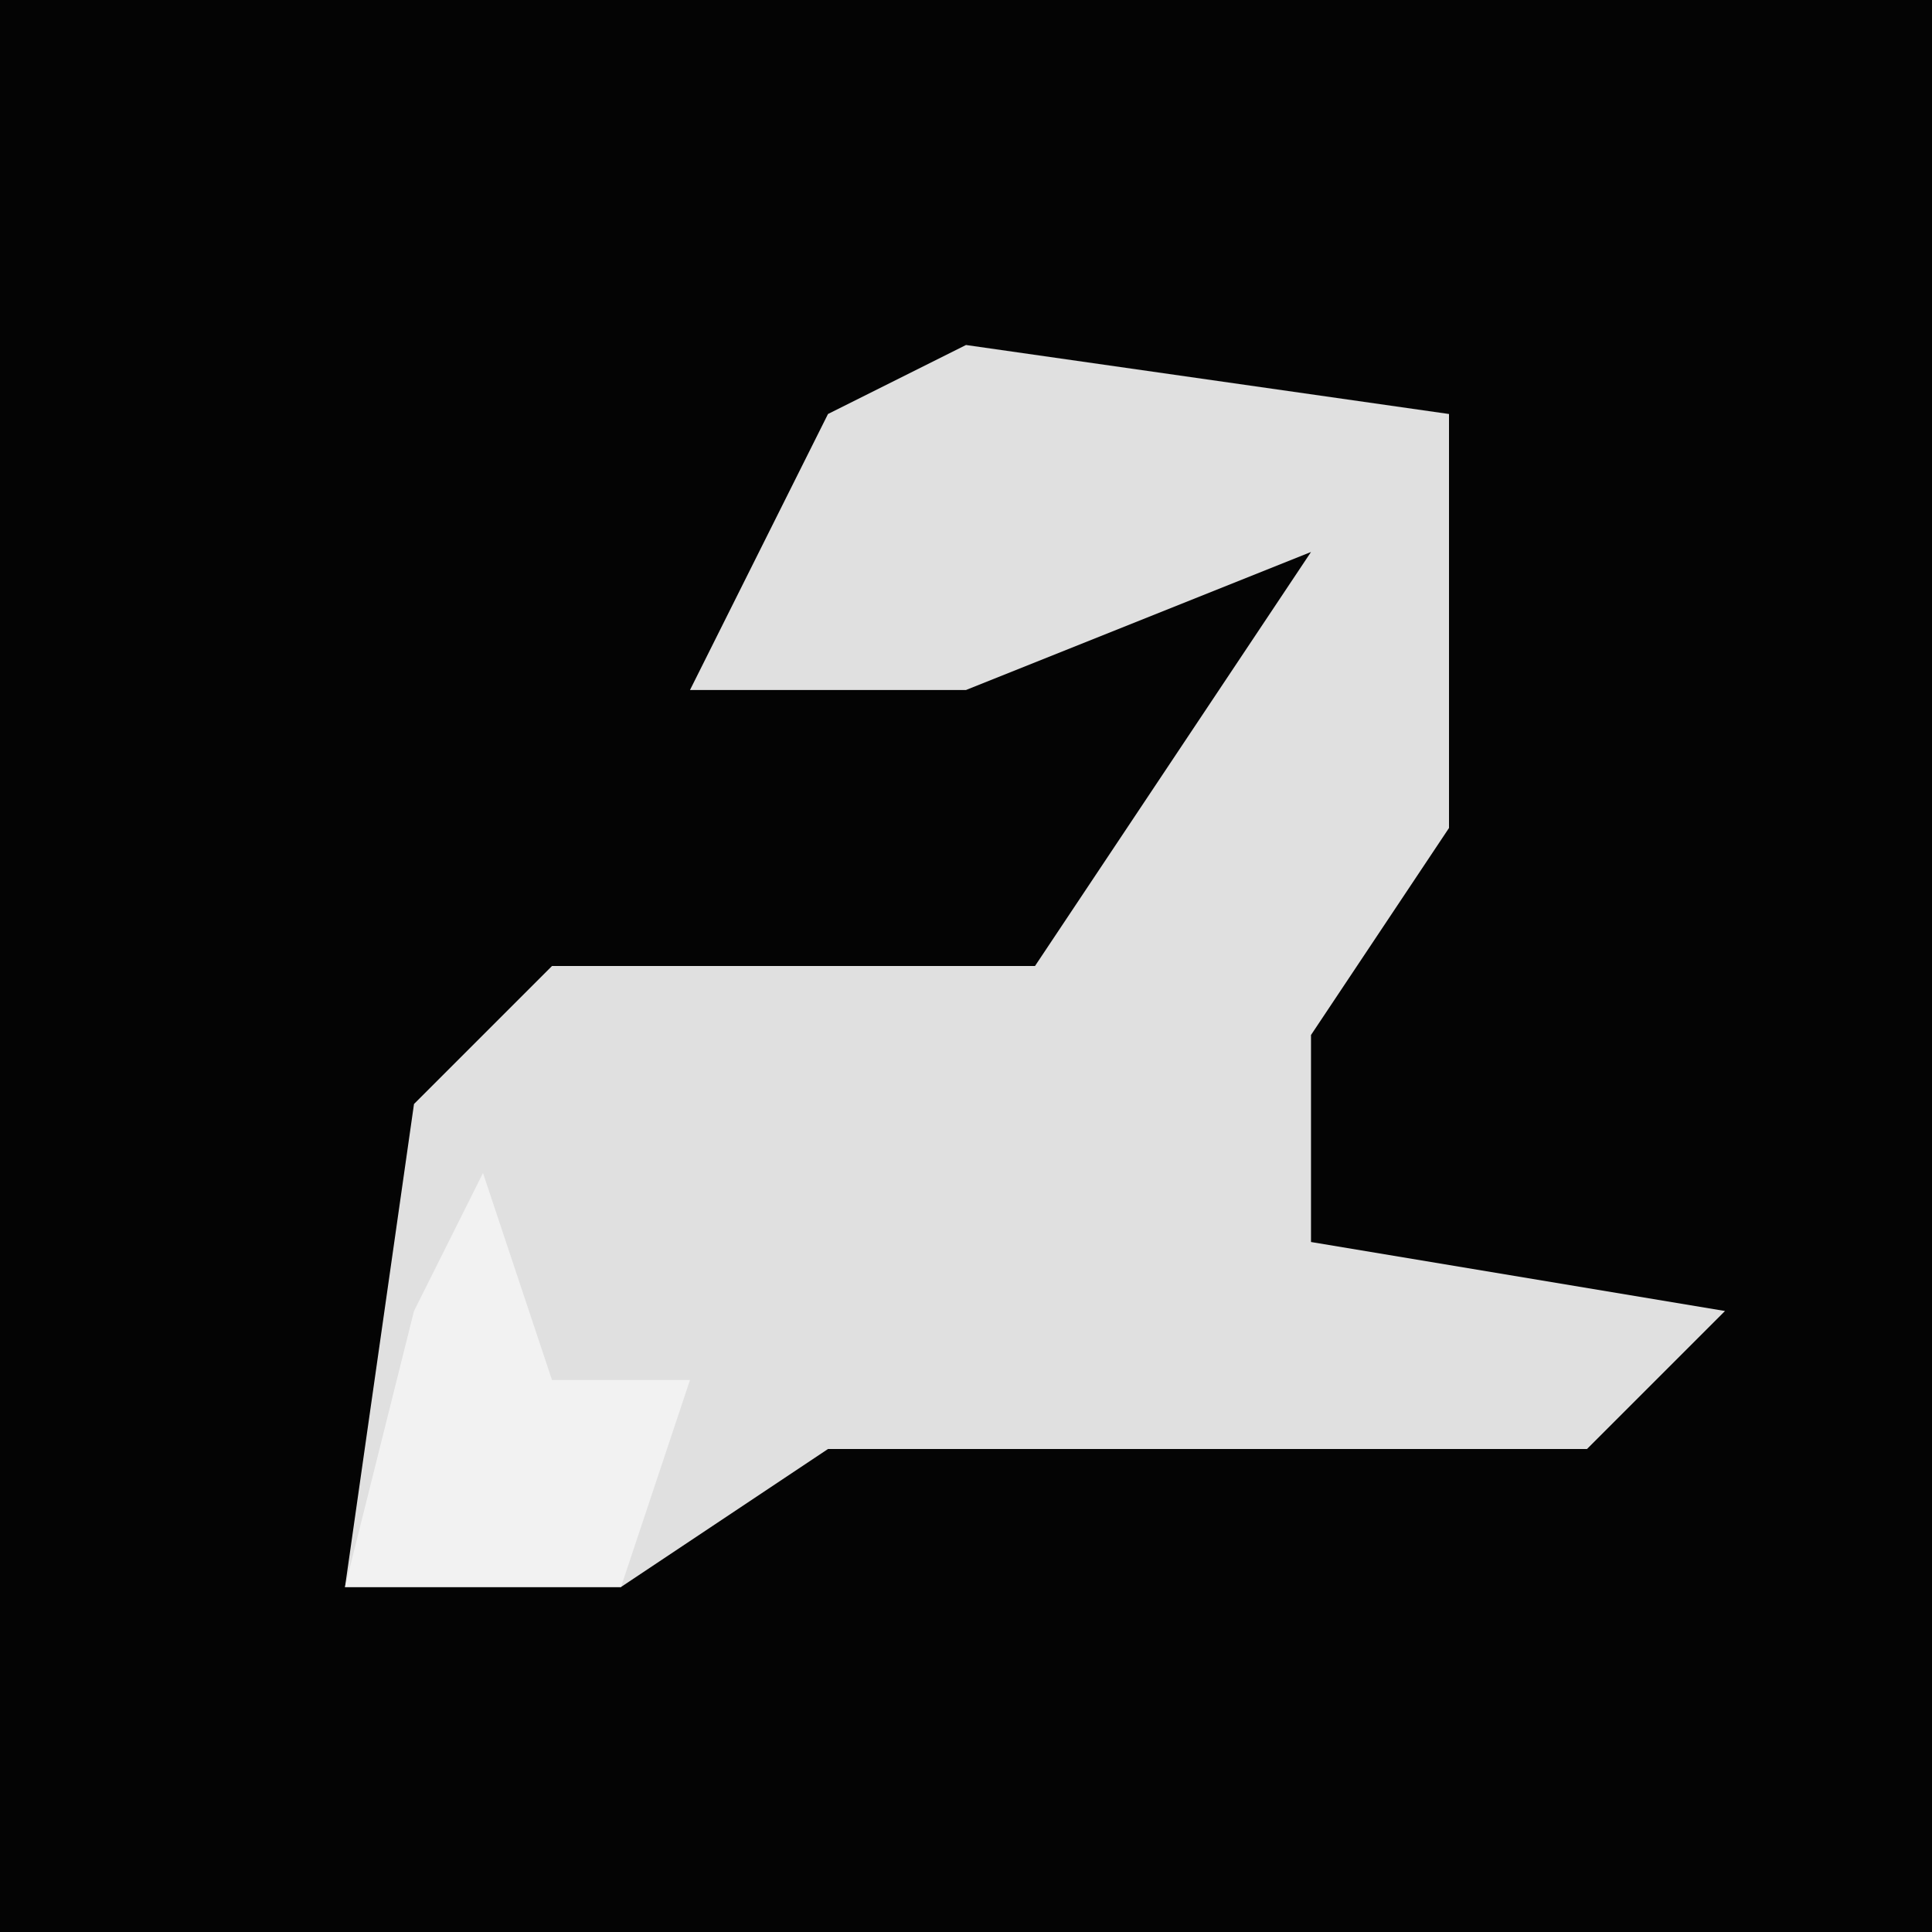 <?xml version="1.0" encoding="UTF-8"?>
<svg version="1.1" xmlns="http://www.w3.org/2000/svg" width="28" height="28">
<path d="M0,0 L28,0 L28,28 L0,28 Z " fill="#040404" transform="translate(0,0)"/>
<path d="M0,0 L7,1 L7,7 L5,10 L5,13 L11,14 L9,16 L-2,16 L-5,18 L-9,18 L-8,11 L-6,9 L1,9 L5,3 L0,5 L-4,5 L-2,1 Z " fill="#E0E0E0" transform="translate(14,5)"/>
<path d="M0,0 L1,3 L3,3 L2,6 L-2,6 L-1,2 Z " fill="#F2F2F2" transform="translate(7,17)"/>
</svg>
